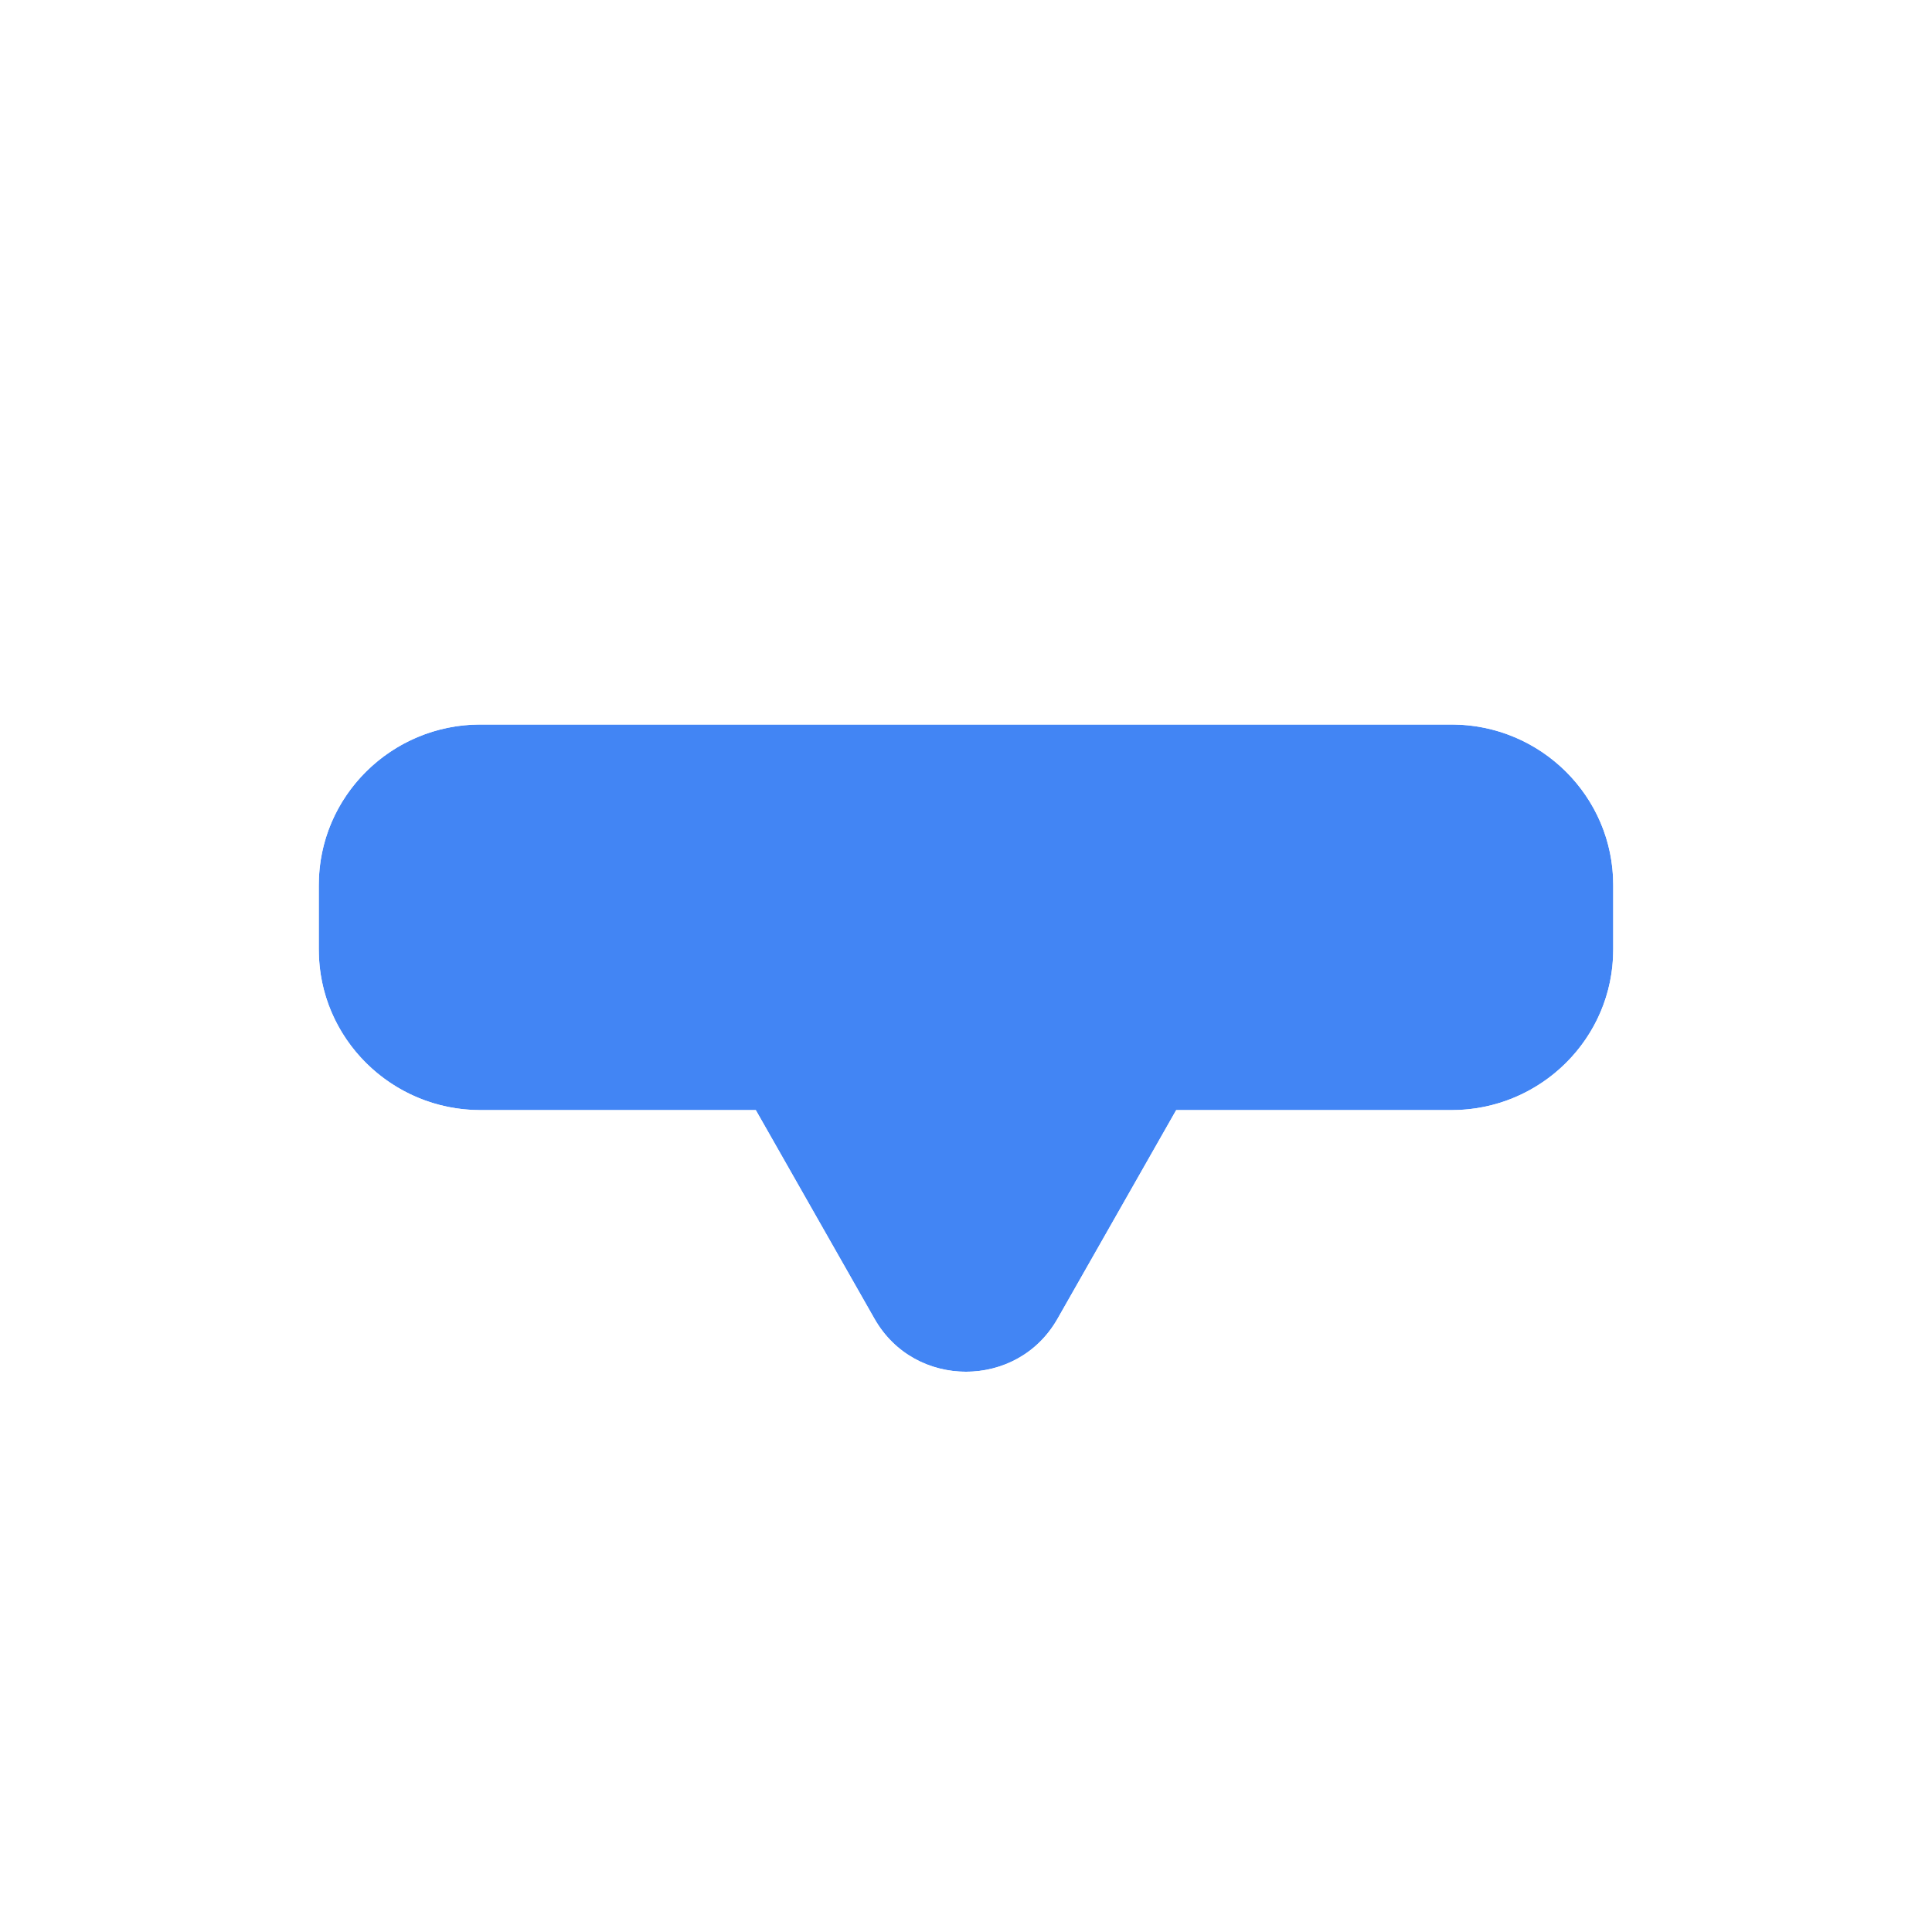<svg
  width="200"
  height="200"
  viewBox="0 0 200 200"
  fill="none"
  xmlns="http://www.w3.org/2000/svg"
>
<g opacity="0.01">
<path opacity="0.01" d="M200 0H0V200H200V0Z" fill="white" />
</g>
<g filter="url(#filter0_d)">
<path
      d="M167 96.285C167 105.471 159.501 112.918 150.25 112.918H49.75C40.499 112.918 33 105.471 33 96.285V89.632C33 80.447 40.499 73 49.75 73H150.25C159.501 73 167 80.447 167 89.632V96.285Z"
      fill="#4285F4"
    />
<path
      d="M109.48 134.506C105.313 141.831 94.687 141.831 90.52 134.506L76.535 109.918C72.436 102.711 77.68 93.79 86.015 93.79H113.985C122.321 93.79 127.564 102.711 123.465 109.918L109.48 134.506Z"
      fill="#4285F4"
    />
<path
      d="M127.575 122.918H150.25C164.957 122.918 177 111.06 177 96.285V89.632C177 74.858 164.957 63 150.25 63H49.75C35.043 63 23 74.858 23 89.632V96.285C23 111.06 35.043 122.918 49.75 122.918H72.425L81.828 139.45C89.829 153.517 110.171 153.517 118.172 139.45L127.575 122.918Z"
      stroke="white"
      stroke-width="20"
    />
</g>
<defs>
<filter
      id="filter0_d"
      x="1"
      y="43"
      width="198"
      height="131"
      filterUnits="userSpaceOnUse"
      color-interpolation-filters="sRGB"
    >
<feFlood flood-opacity="0" result="BackgroundImageFix" />
<feColorMatrix
        in="SourceAlpha"
        type="matrix"
        values="0 0 0 0 0 0 0 0 0 0 0 0 0 0 0 0 0 0 127 0"
      />
<feMorphology
        radius="2"
        operator="dilate"
        in="SourceAlpha"
        result="effect1_dropShadow"
      />
<feOffset dy="2" />
<feGaussianBlur stdDeviation="5" />
<feColorMatrix
        type="matrix"
        values="0 0 0 0 0 0 0 0 0 0 0 0 0 0 0 0 0 0 0.25 0"
      />
<feBlend mode="normal" in2="BackgroundImageFix" result="effect1_dropShadow" />
<feBlend
        mode="normal"
        in="SourceGraphic"
        in2="effect1_dropShadow"
        result="shape"
      />
</filter>
</defs>
</svg>
